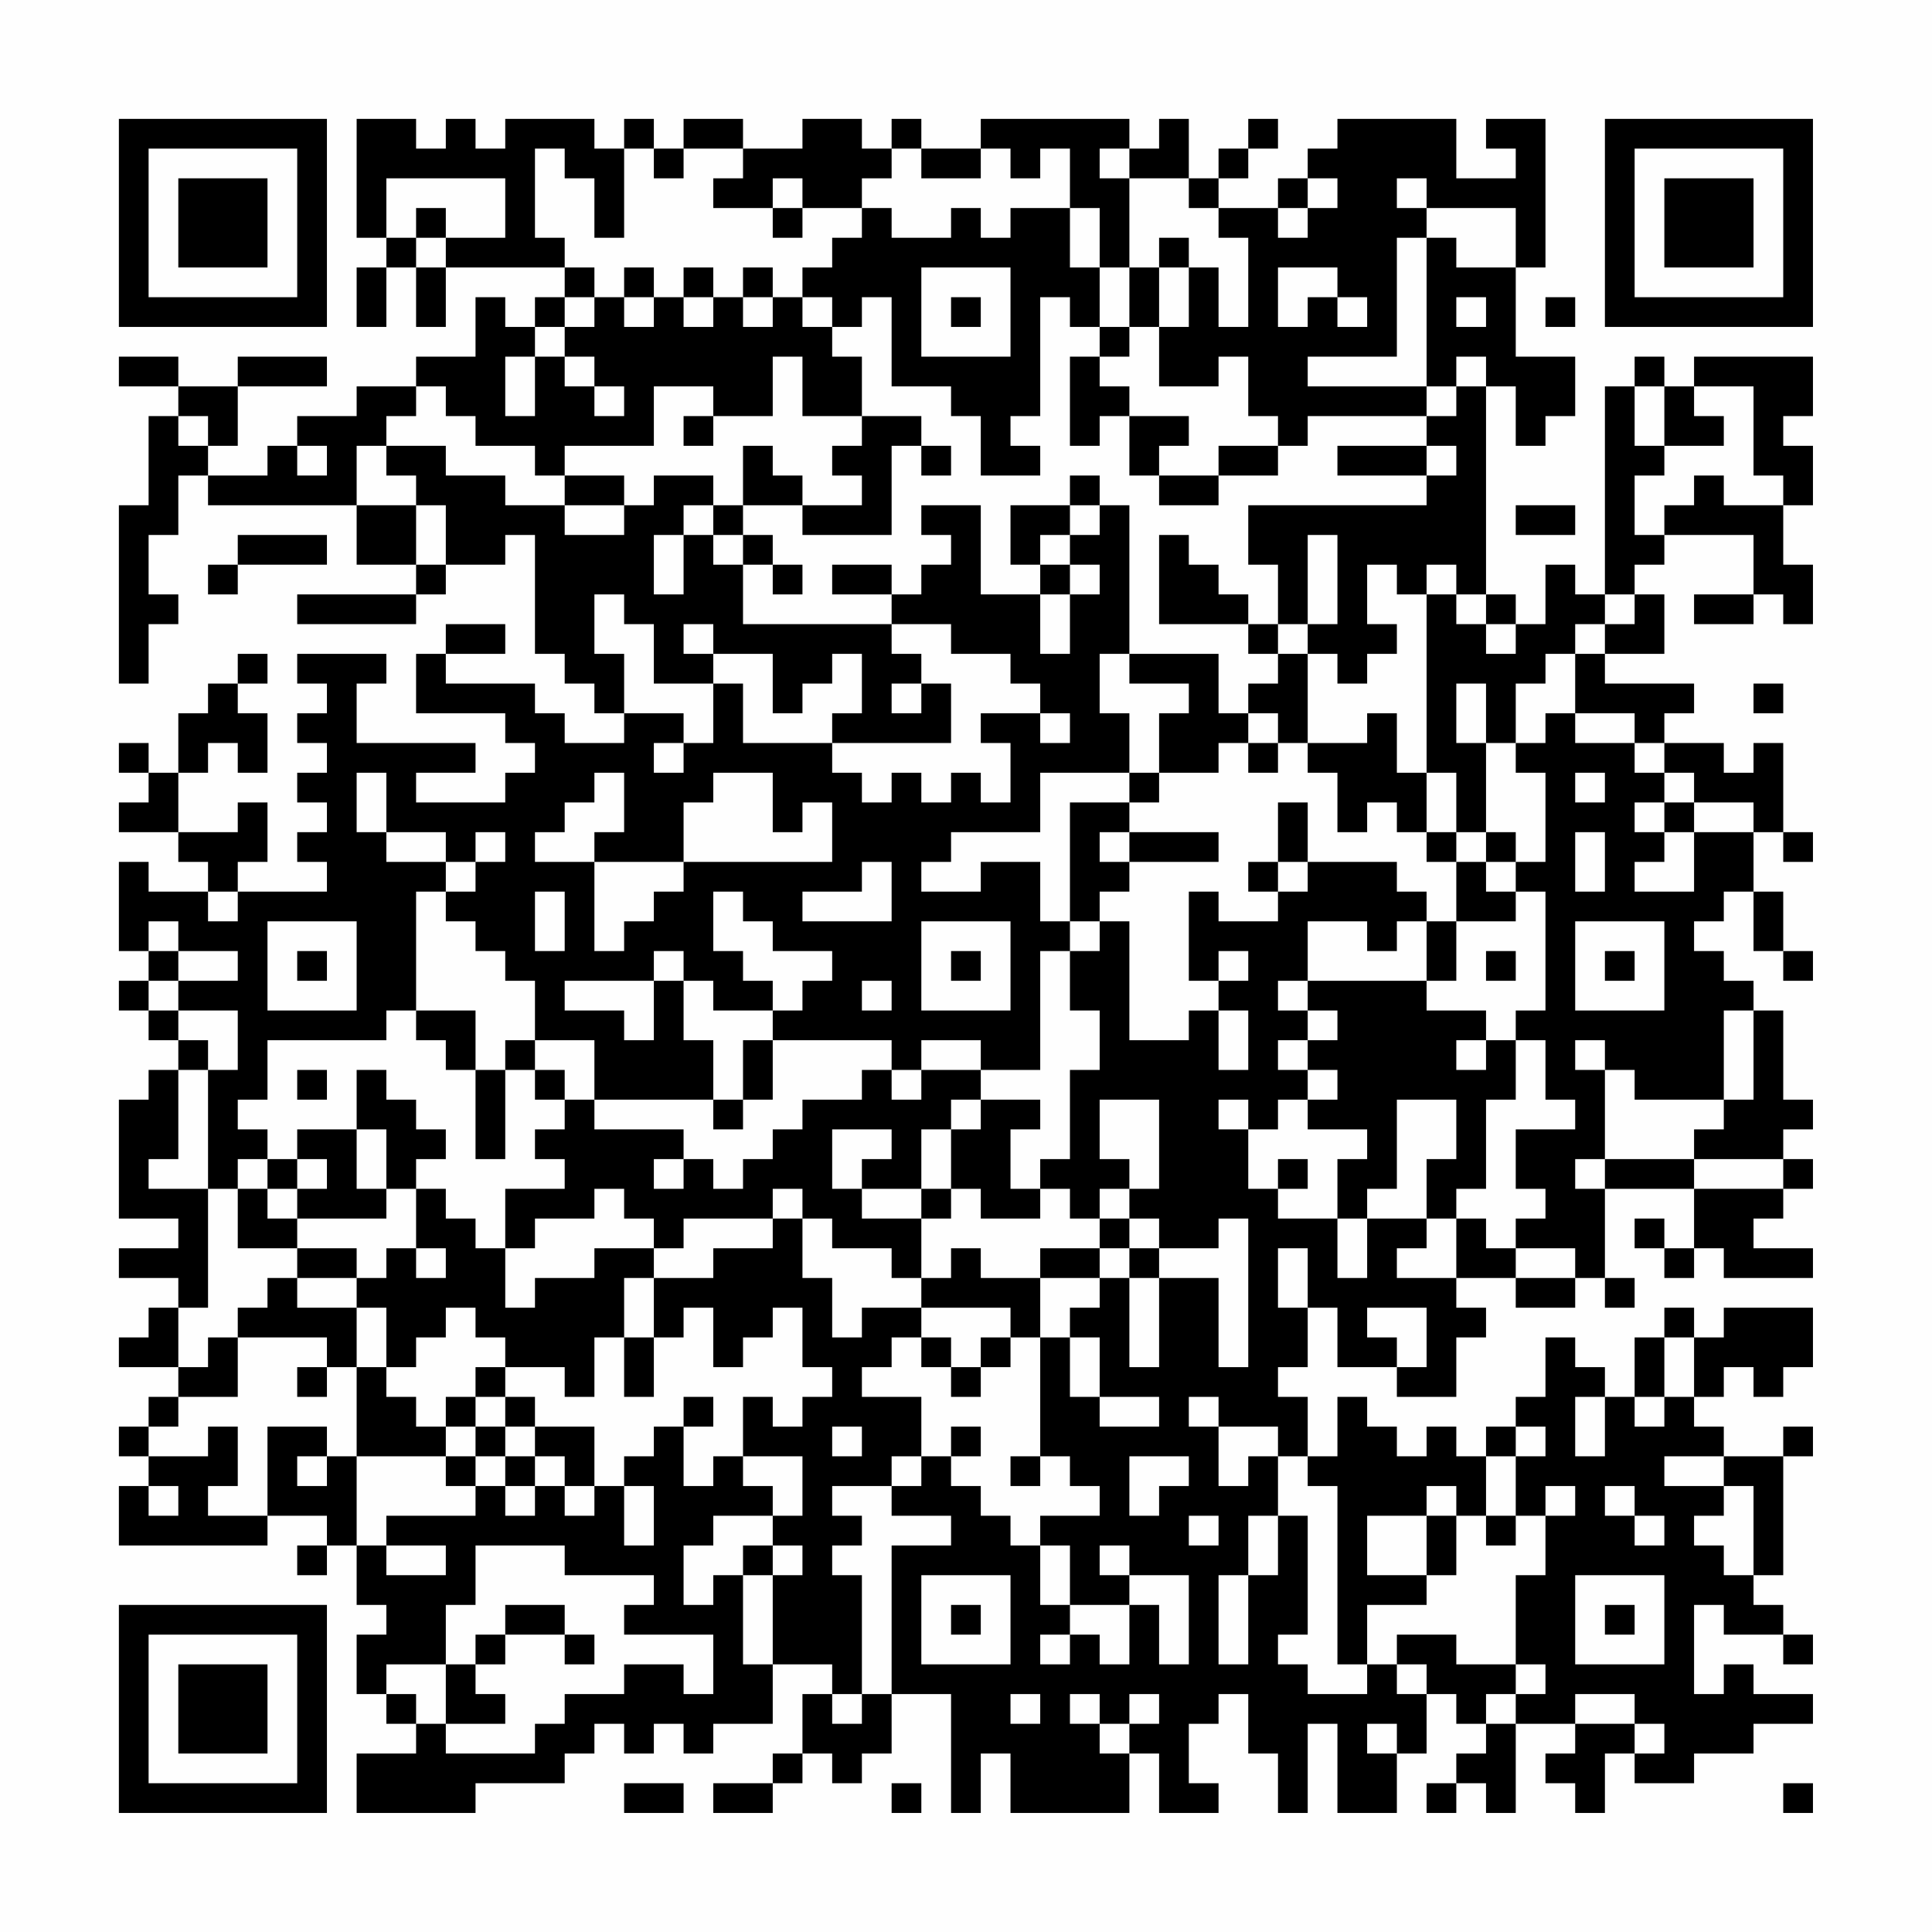 <?xml version="1.0" encoding="UTF-8"?>
<svg xmlns="http://www.w3.org/2000/svg" version="1.1" width="300" height="300" viewBox="0 0 300 300"><rect x="0" y="0" width="300" height="300" fill="#fefefe"/><g transform="scale(4.615)"><g transform="translate(4,4)"><path fill-rule="evenodd" d="M8 0L8 4L9 4L9 5L8 5L8 7L9 7L9 5L10 5L10 7L11 7L11 5L15 5L15 6L14 6L14 7L13 7L13 6L12 6L12 8L10 8L10 9L8 9L8 10L6 10L6 11L5 11L5 12L3 12L3 11L4 11L4 9L7 9L7 8L4 8L4 9L2 9L2 8L0 8L0 9L2 9L2 10L1 10L1 13L0 13L0 19L1 19L1 17L2 17L2 16L1 16L1 14L2 14L2 12L3 12L3 13L8 13L8 15L10 15L10 16L6 16L6 17L10 17L10 16L11 16L11 15L13 15L13 14L14 14L14 18L15 18L15 19L16 19L16 20L17 20L17 21L15 21L15 20L14 20L14 19L11 19L11 18L13 18L13 17L11 17L11 18L10 18L10 20L13 20L13 21L14 21L14 22L13 22L13 23L10 23L10 22L12 22L12 21L8 21L8 19L9 19L9 18L6 18L6 19L7 19L7 20L6 20L6 21L7 21L7 22L6 22L6 23L7 23L7 24L6 24L6 25L7 25L7 26L4 26L4 25L5 25L5 23L4 23L4 24L2 24L2 22L3 22L3 21L4 21L4 22L5 22L5 20L4 20L4 19L5 19L5 18L4 18L4 19L3 19L3 20L2 20L2 22L1 22L1 21L0 21L0 22L1 22L1 23L0 23L0 24L2 24L2 25L3 25L3 26L1 26L1 25L0 25L0 28L1 28L1 29L0 29L0 30L1 30L1 31L2 31L2 32L1 32L1 33L0 33L0 37L2 37L2 38L0 38L0 39L2 39L2 40L1 40L1 41L0 41L0 42L2 42L2 43L1 43L1 44L0 44L0 45L1 45L1 46L0 46L0 48L5 48L5 47L7 47L7 48L6 48L6 49L7 49L7 48L8 48L8 50L9 50L9 51L8 51L8 53L9 53L9 54L10 54L10 55L8 55L8 57L12 57L12 56L15 56L15 55L16 55L16 54L17 54L17 55L18 55L18 54L19 54L19 55L20 55L20 54L22 54L22 52L24 52L24 53L23 53L23 55L22 55L22 56L20 56L20 57L22 57L22 56L23 56L23 55L24 55L24 56L25 56L25 55L26 55L26 53L28 53L28 57L29 57L29 55L30 55L30 57L34 57L34 55L35 55L35 57L37 57L37 56L36 56L36 54L37 54L37 53L38 53L38 55L39 55L39 57L40 57L40 54L41 54L41 57L43 57L43 55L44 55L44 53L45 53L45 54L46 54L46 55L45 55L45 56L44 56L44 57L45 57L45 56L46 56L46 57L47 57L47 54L49 54L49 55L48 55L48 56L49 56L49 57L50 57L50 55L51 55L51 56L53 56L53 55L55 55L55 54L57 54L57 53L55 53L55 52L54 52L54 53L53 53L53 50L54 50L54 51L56 51L56 52L57 52L57 51L56 51L56 50L55 50L55 49L56 49L56 45L57 45L57 44L56 44L56 45L54 45L54 44L53 44L53 43L54 43L54 42L55 42L55 43L56 43L56 42L57 42L57 40L54 40L54 41L53 41L53 40L52 40L52 41L51 41L51 43L50 43L50 42L49 42L49 41L48 41L48 43L47 43L47 44L46 44L46 45L45 45L45 44L44 44L44 45L43 45L43 44L42 44L42 43L41 43L41 45L40 45L40 43L39 43L39 42L40 42L40 40L41 40L41 42L43 42L43 43L45 43L45 41L46 41L46 40L45 40L45 39L47 39L47 40L49 40L49 39L50 39L50 40L51 40L51 39L50 39L50 36L53 36L53 38L52 38L52 37L51 37L51 38L52 38L52 39L53 39L53 38L54 38L54 39L57 39L57 38L55 38L55 37L56 37L56 36L57 36L57 35L56 35L56 34L57 34L57 33L56 33L56 30L55 30L55 29L54 29L54 28L53 28L53 27L54 27L54 26L55 26L55 28L56 28L56 29L57 29L57 28L56 28L56 26L55 26L55 24L56 24L56 25L57 25L57 24L56 24L56 21L55 21L55 22L54 22L54 21L52 21L52 20L53 20L53 19L50 19L50 18L52 18L52 16L51 16L51 15L52 15L52 14L55 14L55 16L53 16L53 17L55 17L55 16L56 16L56 17L57 17L57 15L56 15L56 13L57 13L57 11L56 11L56 10L57 10L57 8L53 8L53 9L52 9L52 8L51 8L51 9L50 9L50 16L49 16L49 15L48 15L48 17L47 17L47 16L46 16L46 9L47 9L47 11L48 11L48 10L49 10L49 8L47 8L47 5L48 5L48 0L46 0L46 1L47 1L47 2L45 2L45 0L41 0L41 1L40 1L40 2L39 2L39 3L37 3L37 2L38 2L38 1L39 1L39 0L38 0L38 1L37 1L37 2L36 2L36 0L35 0L35 1L34 1L34 0L29 0L29 1L27 1L27 0L26 0L26 1L25 1L25 0L23 0L23 1L21 1L21 0L19 0L19 1L18 1L18 0L17 0L17 1L16 1L16 0L13 0L13 1L12 1L12 0L11 0L11 1L10 1L10 0ZM14 1L14 4L15 4L15 5L16 5L16 6L15 6L15 7L14 7L14 8L13 8L13 10L14 10L14 8L15 8L15 9L16 9L16 10L17 10L17 9L16 9L16 8L15 8L15 7L16 7L16 6L17 6L17 7L18 7L18 6L19 6L19 7L20 7L20 6L21 6L21 7L22 7L22 6L23 6L23 7L24 7L24 8L25 8L25 10L23 10L23 8L22 8L22 10L20 10L20 9L18 9L18 11L15 11L15 12L14 12L14 11L12 11L12 10L11 10L11 9L10 9L10 10L9 10L9 11L8 11L8 13L10 13L10 15L11 15L11 13L10 13L10 12L9 12L9 11L11 11L11 12L13 12L13 13L15 13L15 14L17 14L17 13L18 13L18 12L20 12L20 13L19 13L19 14L18 14L18 16L19 16L19 14L20 14L20 15L21 15L21 17L26 17L26 18L27 18L27 19L26 19L26 20L27 20L27 19L28 19L28 21L24 21L24 20L25 20L25 18L24 18L24 19L23 19L23 20L22 20L22 18L20 18L20 17L19 17L19 18L20 18L20 19L18 19L18 17L17 17L17 16L16 16L16 18L17 18L17 20L19 20L19 21L18 21L18 22L19 22L19 21L20 21L20 19L21 19L21 21L24 21L24 22L25 22L25 23L26 23L26 22L27 22L27 23L28 23L28 22L29 22L29 23L30 23L30 21L29 21L29 20L31 20L31 21L32 21L32 20L31 20L31 19L30 19L30 18L28 18L28 17L26 17L26 16L27 16L27 15L28 15L28 14L27 14L27 13L29 13L29 16L31 16L31 18L32 18L32 16L33 16L33 15L32 15L32 14L33 14L33 13L34 13L34 18L33 18L33 20L34 20L34 22L31 22L31 24L28 24L28 25L27 25L27 26L29 26L29 25L31 25L31 27L32 27L32 28L31 28L31 32L29 32L29 31L27 31L27 32L26 32L26 31L22 31L22 30L23 30L23 29L24 29L24 28L22 28L22 27L21 27L21 26L20 26L20 28L21 28L21 29L22 29L22 30L20 30L20 29L19 29L19 28L18 28L18 29L15 29L15 30L17 30L17 31L18 31L18 29L19 29L19 31L20 31L20 33L16 33L16 31L14 31L14 29L13 29L13 28L12 28L12 27L11 27L11 26L12 26L12 25L13 25L13 24L12 24L12 25L11 25L11 24L9 24L9 22L8 22L8 24L9 24L9 25L11 25L11 26L10 26L10 30L9 30L9 31L5 31L5 33L4 33L4 34L5 34L5 35L4 35L4 36L3 36L3 32L4 32L4 30L2 30L2 29L4 29L4 28L2 28L2 27L1 27L1 28L2 28L2 29L1 29L1 30L2 30L2 31L3 31L3 32L2 32L2 35L1 35L1 36L3 36L3 40L2 40L2 42L3 42L3 41L4 41L4 43L2 43L2 44L1 44L1 45L3 45L3 44L4 44L4 46L3 46L3 47L5 47L5 44L7 44L7 45L6 45L6 46L7 46L7 45L8 45L8 48L9 48L9 49L11 49L11 48L9 48L9 47L12 47L12 46L13 46L13 47L14 47L14 46L15 46L15 47L16 47L16 46L17 46L17 48L18 48L18 46L17 46L17 45L18 45L18 44L19 44L19 46L20 46L20 45L21 45L21 46L22 46L22 47L20 47L20 48L19 48L19 50L20 50L20 49L21 49L21 52L22 52L22 49L23 49L23 48L22 48L22 47L23 47L23 45L21 45L21 43L22 43L22 44L23 44L23 43L24 43L24 42L23 42L23 40L22 40L22 41L21 41L21 42L20 42L20 40L19 40L19 41L18 41L18 39L20 39L20 38L22 38L22 37L23 37L23 39L24 39L24 41L25 41L25 40L27 40L27 41L26 41L26 42L25 42L25 43L27 43L27 45L26 45L26 46L24 46L24 47L25 47L25 48L24 48L24 49L25 49L25 53L24 53L24 54L25 54L25 53L26 53L26 48L28 48L28 47L26 47L26 46L27 46L27 45L28 45L28 46L29 46L29 47L30 47L30 48L31 48L31 50L32 50L32 51L31 51L31 52L32 52L32 51L33 51L33 52L34 52L34 50L35 50L35 52L36 52L36 49L34 49L34 48L33 48L33 49L34 49L34 50L32 50L32 48L31 48L31 47L33 47L33 46L32 46L32 45L31 45L31 41L32 41L32 43L33 43L33 44L35 44L35 43L33 43L33 41L32 41L32 40L33 40L33 39L34 39L34 42L35 42L35 39L37 39L37 42L38 42L38 37L37 37L37 38L35 38L35 37L34 37L34 36L35 36L35 33L33 33L33 35L34 35L34 36L33 36L33 37L32 37L32 36L31 36L31 35L32 35L32 32L33 32L33 30L32 30L32 28L33 28L33 27L34 27L34 31L36 31L36 30L37 30L37 32L38 32L38 30L37 30L37 29L38 29L38 28L37 28L37 29L36 29L36 26L37 26L37 27L39 27L39 26L40 26L40 25L43 25L43 26L44 26L44 27L43 27L43 28L42 28L42 27L40 27L40 29L39 29L39 30L40 30L40 31L39 31L39 32L40 32L40 33L39 33L39 34L38 34L38 33L37 33L37 34L38 34L38 36L39 36L39 37L41 37L41 39L42 39L42 37L44 37L44 38L43 38L43 39L45 39L45 37L46 37L46 38L47 38L47 39L49 39L49 38L47 38L47 37L48 37L48 36L47 36L47 34L49 34L49 33L48 33L48 31L47 31L47 30L48 30L48 26L47 26L47 25L48 25L48 22L47 22L47 21L48 21L48 20L49 20L49 21L51 21L51 22L52 22L52 23L51 23L51 24L52 24L52 25L51 25L51 26L53 26L53 24L55 24L55 23L53 23L53 22L52 22L52 21L51 21L51 20L49 20L49 18L50 18L50 17L51 17L51 16L50 16L50 17L49 17L49 18L48 18L48 19L47 19L47 21L46 21L46 19L45 19L45 21L46 21L46 24L45 24L45 22L44 22L44 16L45 16L45 17L46 17L46 18L47 18L47 17L46 17L46 16L45 16L45 15L44 15L44 16L43 16L43 15L42 15L42 17L43 17L43 18L42 18L42 19L41 19L41 18L40 18L40 17L41 17L41 14L40 14L40 17L39 17L39 15L38 15L38 13L44 13L44 12L45 12L45 11L44 11L44 10L45 10L45 9L46 9L46 8L45 8L45 9L44 9L44 4L45 4L45 5L47 5L47 3L44 3L44 2L43 2L43 3L44 3L44 4L43 4L43 8L40 8L40 9L44 9L44 10L40 10L40 11L39 11L39 10L38 10L38 8L37 8L37 9L35 9L35 7L36 7L36 5L37 5L37 7L38 7L38 4L37 4L37 3L36 3L36 2L34 2L34 1L33 1L33 2L34 2L34 5L33 5L33 3L32 3L32 1L31 1L31 2L30 2L30 1L29 1L29 2L27 2L27 1L26 1L26 2L25 2L25 3L23 3L23 2L22 2L22 3L20 3L20 2L21 2L21 1L19 1L19 2L18 2L18 1L17 1L17 4L16 4L16 2L15 2L15 1ZM9 2L9 4L10 4L10 5L11 5L11 4L13 4L13 2ZM40 2L40 3L39 3L39 4L40 4L40 3L41 3L41 2ZM10 3L10 4L11 4L11 3ZM22 3L22 4L23 4L23 3ZM25 3L25 4L24 4L24 5L23 5L23 6L24 6L24 7L25 7L25 6L26 6L26 9L28 9L28 10L29 10L29 12L31 12L31 11L30 11L30 10L31 10L31 6L32 6L32 7L33 7L33 8L32 8L32 11L33 11L33 10L34 10L34 12L35 12L35 13L37 13L37 12L39 12L39 11L37 11L37 12L35 12L35 11L36 11L36 10L34 10L34 9L33 9L33 8L34 8L34 7L35 7L35 5L36 5L36 4L35 4L35 5L34 5L34 7L33 7L33 5L32 5L32 3L30 3L30 4L29 4L29 3L28 3L28 4L26 4L26 3ZM17 5L17 6L18 6L18 5ZM19 5L19 6L20 6L20 5ZM21 5L21 6L22 6L22 5ZM27 5L27 8L30 8L30 5ZM39 5L39 7L40 7L40 6L41 6L41 7L42 7L42 6L41 6L41 5ZM28 6L28 7L29 7L29 6ZM45 6L45 7L46 7L46 6ZM48 6L48 7L49 7L49 6ZM51 9L51 11L52 11L52 12L51 12L51 14L52 14L52 13L53 13L53 12L54 12L54 13L56 13L56 12L55 12L55 9L53 9L53 10L54 10L54 11L52 11L52 9ZM2 10L2 11L3 11L3 10ZM19 10L19 11L20 11L20 10ZM25 10L25 11L24 11L24 12L25 12L25 13L23 13L23 12L22 12L22 11L21 11L21 13L20 13L20 14L21 14L21 15L22 15L22 16L23 16L23 15L22 15L22 14L21 14L21 13L23 13L23 14L26 14L26 11L27 11L27 12L28 12L28 11L27 11L27 10ZM6 11L6 12L7 12L7 11ZM41 11L41 12L44 12L44 11ZM15 12L15 13L17 13L17 12ZM32 12L32 13L30 13L30 15L31 15L31 16L32 16L32 15L31 15L31 14L32 14L32 13L33 13L33 12ZM47 13L47 14L49 14L49 13ZM4 14L4 15L3 15L3 16L4 16L4 15L7 15L7 14ZM35 14L35 17L38 17L38 18L39 18L39 19L38 19L38 20L37 20L37 18L34 18L34 19L36 19L36 20L35 20L35 22L34 22L34 23L32 23L32 27L33 27L33 26L34 26L34 25L37 25L37 24L34 24L34 23L35 23L35 22L37 22L37 21L38 21L38 22L39 22L39 21L40 21L40 22L41 22L41 24L42 24L42 23L43 23L43 24L44 24L44 25L45 25L45 27L44 27L44 29L40 29L40 30L41 30L41 31L40 31L40 32L41 32L41 33L40 33L40 34L42 34L42 35L41 35L41 37L42 37L42 36L43 36L43 33L45 33L45 35L44 35L44 37L45 37L45 36L46 36L46 33L47 33L47 31L46 31L46 30L44 30L44 29L45 29L45 27L47 27L47 26L46 26L46 25L47 25L47 24L46 24L46 25L45 25L45 24L44 24L44 22L43 22L43 20L42 20L42 21L40 21L40 18L39 18L39 17L38 17L38 16L37 16L37 15L36 15L36 14ZM24 15L24 16L26 16L26 15ZM55 19L55 20L56 20L56 19ZM38 20L38 21L39 21L39 20ZM16 22L16 23L15 23L15 24L14 24L14 25L16 25L16 28L17 28L17 27L18 27L18 26L19 26L19 25L24 25L24 23L23 23L23 24L22 24L22 22L20 22L20 23L19 23L19 25L16 25L16 24L17 24L17 22ZM49 22L49 23L50 23L50 22ZM39 23L39 25L38 25L38 26L39 26L39 25L40 25L40 23ZM52 23L52 24L53 24L53 23ZM33 24L33 25L34 25L34 24ZM49 24L49 26L50 26L50 24ZM25 25L25 26L23 26L23 27L26 27L26 25ZM3 26L3 27L4 27L4 26ZM14 26L14 28L15 28L15 26ZM5 27L5 30L8 30L8 27ZM27 27L27 30L30 30L30 27ZM49 27L49 30L52 30L52 27ZM6 28L6 29L7 29L7 28ZM28 28L28 29L29 29L29 28ZM46 28L46 29L47 29L47 28ZM50 28L50 29L51 29L51 28ZM25 29L25 30L26 30L26 29ZM10 30L10 31L11 31L11 32L12 32L12 35L13 35L13 32L14 32L14 33L15 33L15 34L14 34L14 35L15 35L15 36L13 36L13 38L12 38L12 37L11 37L11 36L10 36L10 35L11 35L11 34L10 34L10 33L9 33L9 32L8 32L8 34L6 34L6 35L5 35L5 36L4 36L4 38L6 38L6 39L5 39L5 40L4 40L4 41L7 41L7 42L6 42L6 43L7 43L7 42L8 42L8 45L11 45L11 46L12 46L12 45L13 45L13 46L14 46L14 45L15 45L15 46L16 46L16 44L14 44L14 43L13 43L13 42L15 42L15 43L16 43L16 41L17 41L17 43L18 43L18 41L17 41L17 39L18 39L18 38L19 38L19 37L22 37L22 36L23 36L23 37L24 37L24 38L26 38L26 39L27 39L27 40L30 40L30 41L29 41L29 42L28 42L28 41L27 41L27 42L28 42L28 43L29 43L29 42L30 42L30 41L31 41L31 39L33 39L33 38L34 38L34 39L35 39L35 38L34 38L34 37L33 37L33 38L31 38L31 39L29 39L29 38L28 38L28 39L27 39L27 37L28 37L28 36L29 36L29 37L31 37L31 36L30 36L30 34L31 34L31 33L29 33L29 32L27 32L27 33L26 33L26 32L25 32L25 33L23 33L23 34L22 34L22 35L21 35L21 36L20 36L20 35L19 35L19 34L16 34L16 33L15 33L15 32L14 32L14 31L13 31L13 32L12 32L12 30ZM54 30L54 33L51 33L51 32L50 32L50 31L49 31L49 32L50 32L50 35L49 35L49 36L50 36L50 35L53 35L53 36L56 36L56 35L53 35L53 34L54 34L54 33L55 33L55 30ZM21 31L21 33L20 33L20 34L21 34L21 33L22 33L22 31ZM45 31L45 32L46 32L46 31ZM6 32L6 33L7 33L7 32ZM28 33L28 34L27 34L27 36L25 36L25 35L26 35L26 34L24 34L24 36L25 36L25 37L27 37L27 36L28 36L28 34L29 34L29 33ZM8 34L8 36L9 36L9 37L6 37L6 36L7 36L7 35L6 35L6 36L5 36L5 37L6 37L6 38L8 38L8 39L6 39L6 40L8 40L8 42L9 42L9 43L10 43L10 44L11 44L11 45L12 45L12 44L13 44L13 45L14 45L14 44L13 44L13 43L12 43L12 42L13 42L13 41L12 41L12 40L11 40L11 41L10 41L10 42L9 42L9 40L8 40L8 39L9 39L9 38L10 38L10 39L11 39L11 38L10 38L10 36L9 36L9 34ZM18 35L18 36L19 36L19 35ZM39 35L39 36L40 36L40 35ZM16 36L16 37L14 37L14 38L13 38L13 40L14 40L14 39L16 39L16 38L18 38L18 37L17 37L17 36ZM39 38L39 40L40 40L40 38ZM42 40L42 41L43 41L43 42L44 42L44 40ZM52 41L52 43L51 43L51 44L52 44L52 43L53 43L53 41ZM11 43L11 44L12 44L12 43ZM19 43L19 44L20 44L20 43ZM36 43L36 44L37 44L37 46L38 46L38 45L39 45L39 47L38 47L38 49L37 49L37 52L38 52L38 49L39 49L39 47L40 47L40 51L39 51L39 52L40 52L40 53L42 53L42 52L43 52L43 53L44 53L44 52L43 52L43 51L45 51L45 52L47 52L47 53L46 53L46 54L47 54L47 53L48 53L48 52L47 52L47 49L48 49L48 47L49 47L49 46L48 46L48 47L47 47L47 45L48 45L48 44L47 44L47 45L46 45L46 47L45 47L45 46L44 46L44 47L42 47L42 49L44 49L44 50L42 50L42 52L41 52L41 46L40 46L40 45L39 45L39 44L37 44L37 43ZM49 43L49 45L50 45L50 43ZM24 44L24 45L25 45L25 44ZM28 44L28 45L29 45L29 44ZM30 45L30 46L31 46L31 45ZM34 45L34 47L35 47L35 46L36 46L36 45ZM52 45L52 46L54 46L54 47L53 47L53 48L54 48L54 49L55 49L55 46L54 46L54 45ZM1 46L1 47L2 47L2 46ZM50 46L50 47L51 47L51 48L52 48L52 47L51 47L51 46ZM36 47L36 48L37 48L37 47ZM44 47L44 49L45 49L45 47ZM46 47L46 48L47 48L47 47ZM12 48L12 50L11 50L11 52L9 52L9 53L10 53L10 54L11 54L11 55L14 55L14 54L15 54L15 53L17 53L17 52L19 52L19 53L20 53L20 51L17 51L17 50L18 50L18 49L15 49L15 48ZM21 48L21 49L22 49L22 48ZM27 49L27 52L30 52L30 49ZM49 49L49 52L52 52L52 49ZM13 50L13 51L12 51L12 52L11 52L11 54L13 54L13 53L12 53L12 52L13 52L13 51L15 51L15 52L16 52L16 51L15 51L15 50ZM28 50L28 51L29 51L29 50ZM50 50L50 51L51 51L51 50ZM30 53L30 54L31 54L31 53ZM32 53L32 54L33 54L33 55L34 55L34 54L35 54L35 53L34 53L34 54L33 54L33 53ZM49 53L49 54L51 54L51 55L52 55L52 54L51 54L51 53ZM42 54L42 55L43 55L43 54ZM17 56L17 57L19 57L19 56ZM26 56L26 57L27 57L27 56ZM56 56L56 57L57 57L57 56ZM0 0L0 7L7 7L7 0ZM1 1L1 6L6 6L6 1ZM2 2L2 5L5 5L5 2ZM50 0L50 7L57 7L57 0ZM51 1L51 6L56 6L56 1ZM52 2L52 5L55 5L55 2ZM0 50L0 57L7 57L7 50ZM1 51L1 56L6 56L6 51ZM2 52L2 55L5 55L5 52Z" fill="#000000"/></g></g></svg>
